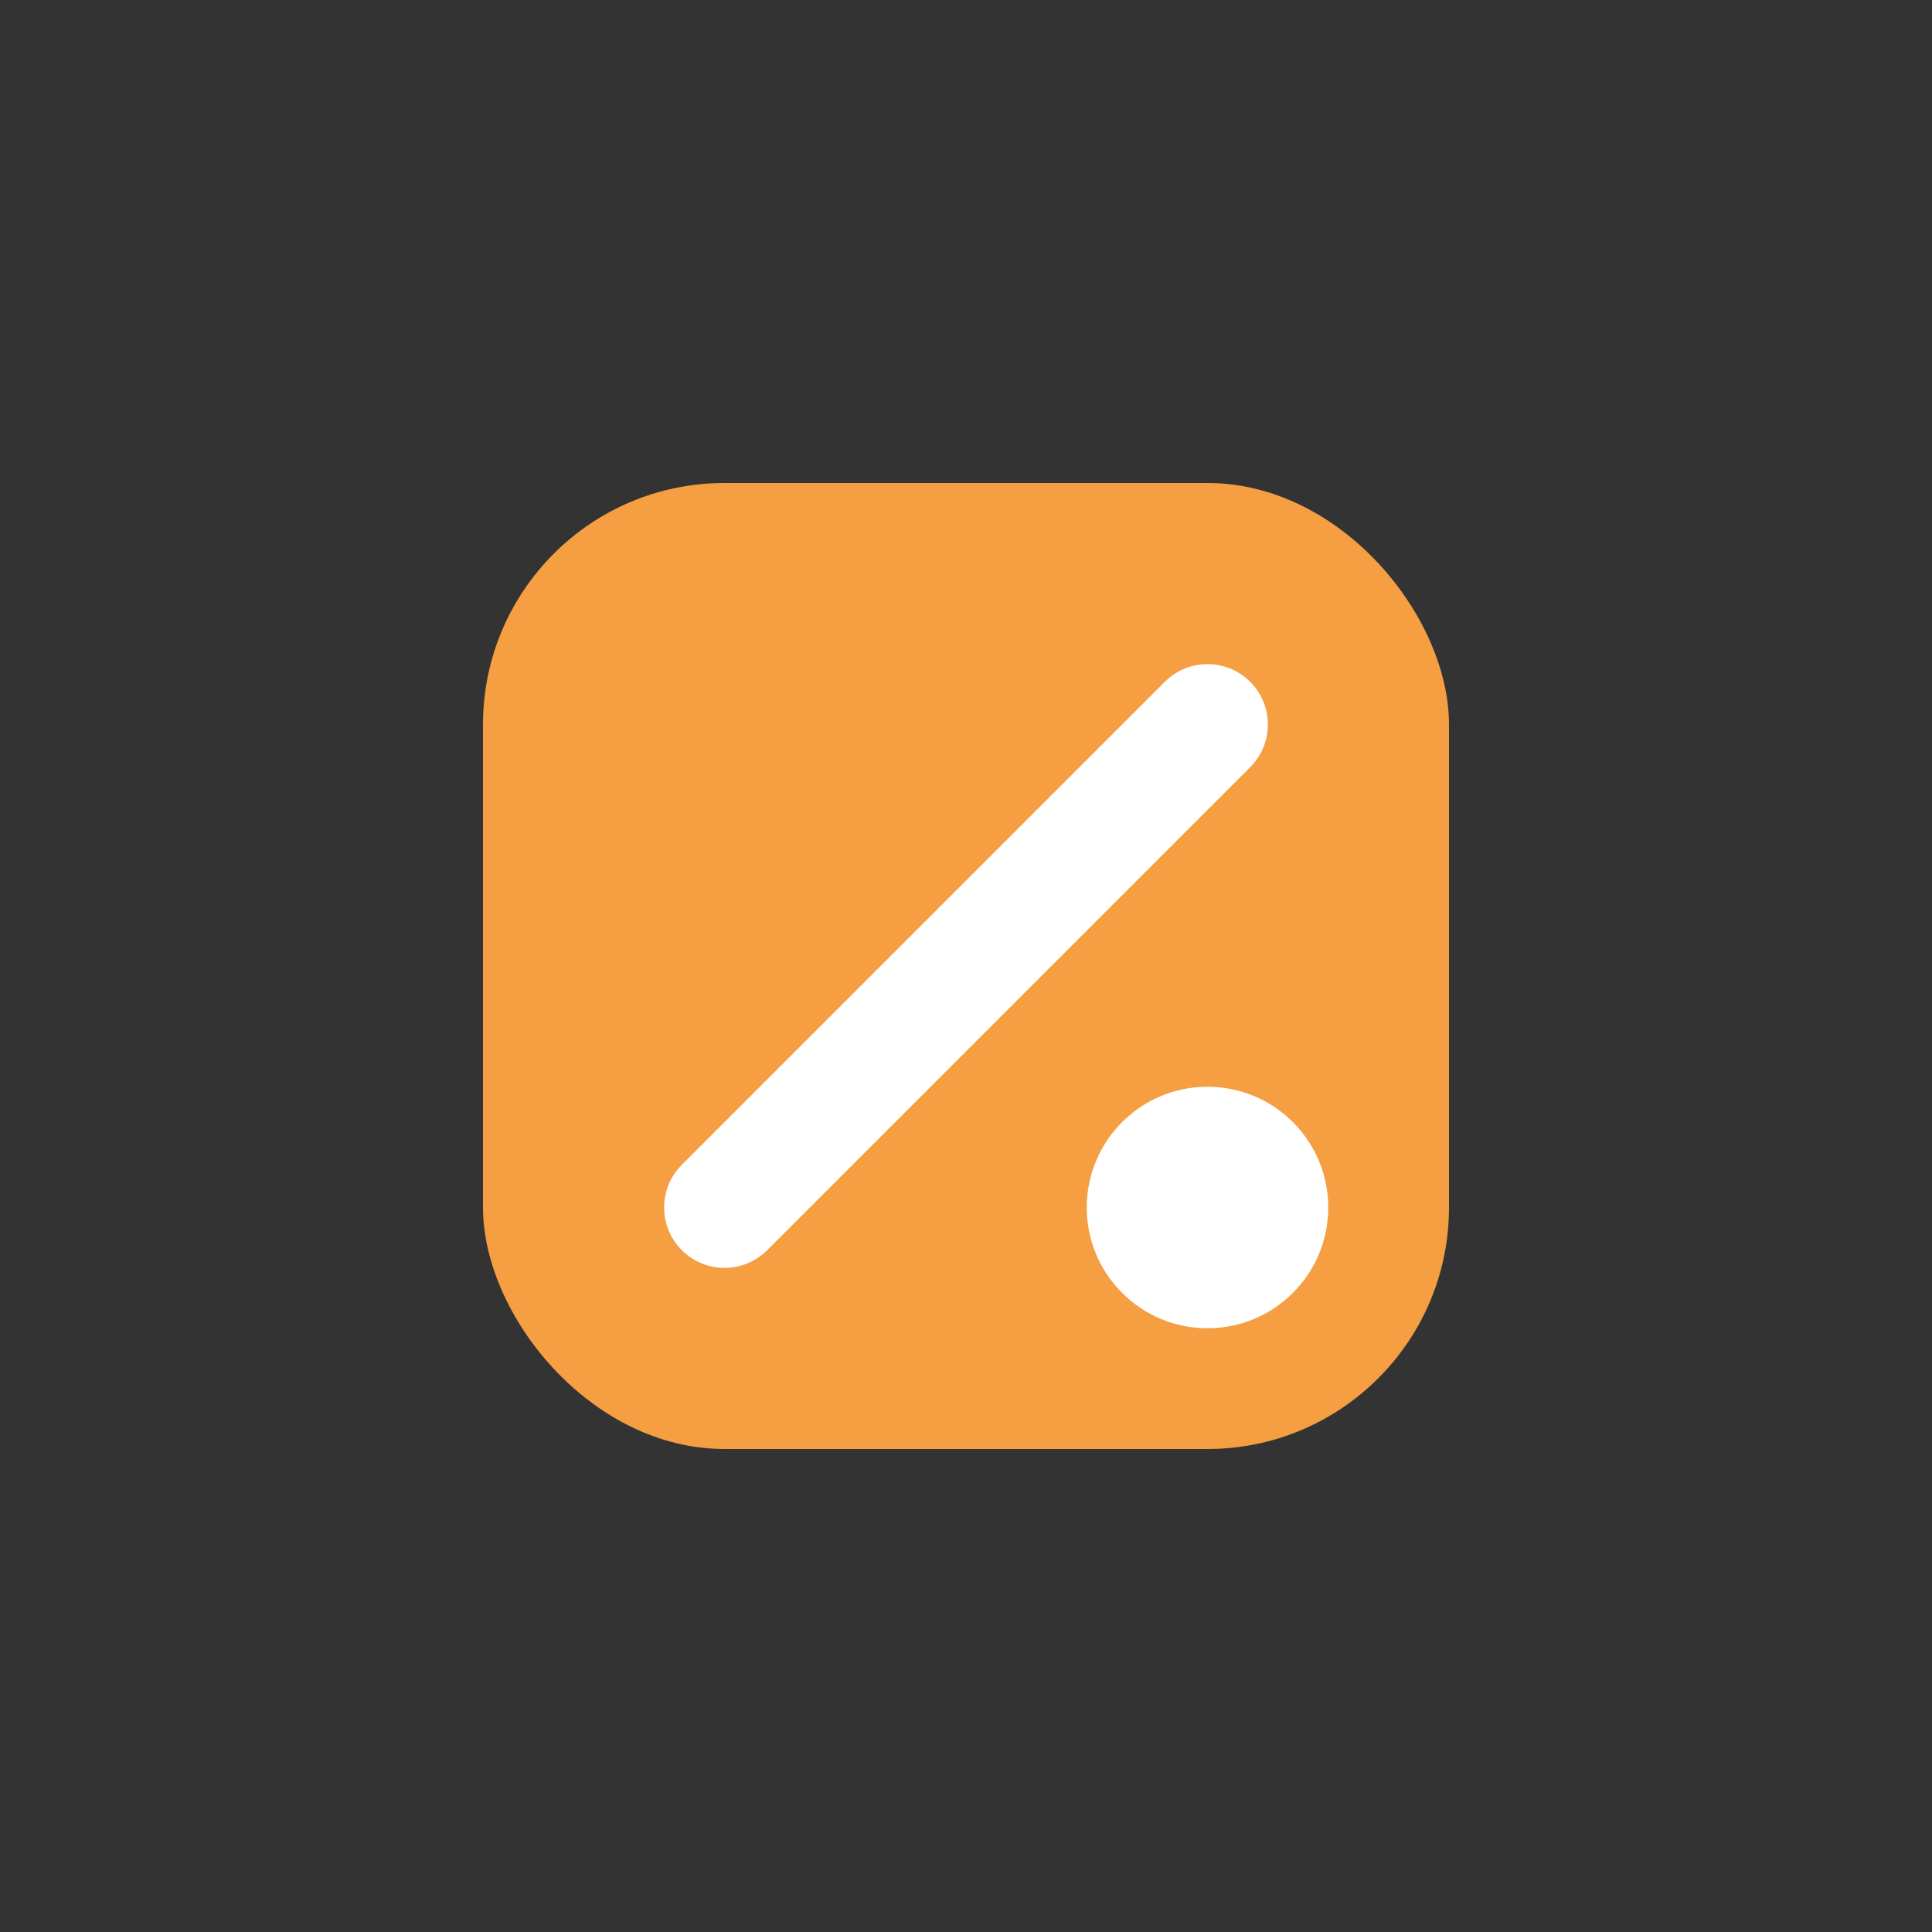 <svg width="32" height="32" viewBox="0 0 32 32" fill="none" xmlns="http://www.w3.org/2000/svg">
  <rect x="0" y="0" width="32" height="32" fill="#333333" stroke="none"/>
  <rect x="8" y="8" width="16" height="16" rx="4" fill="#F59E42"/>
  <path d="M12 20L20 12" stroke="#fff" stroke-width="2" stroke-linecap="round"/>
  <circle cx="20" cy="20" r="2" fill="#fff"/>
</svg>
